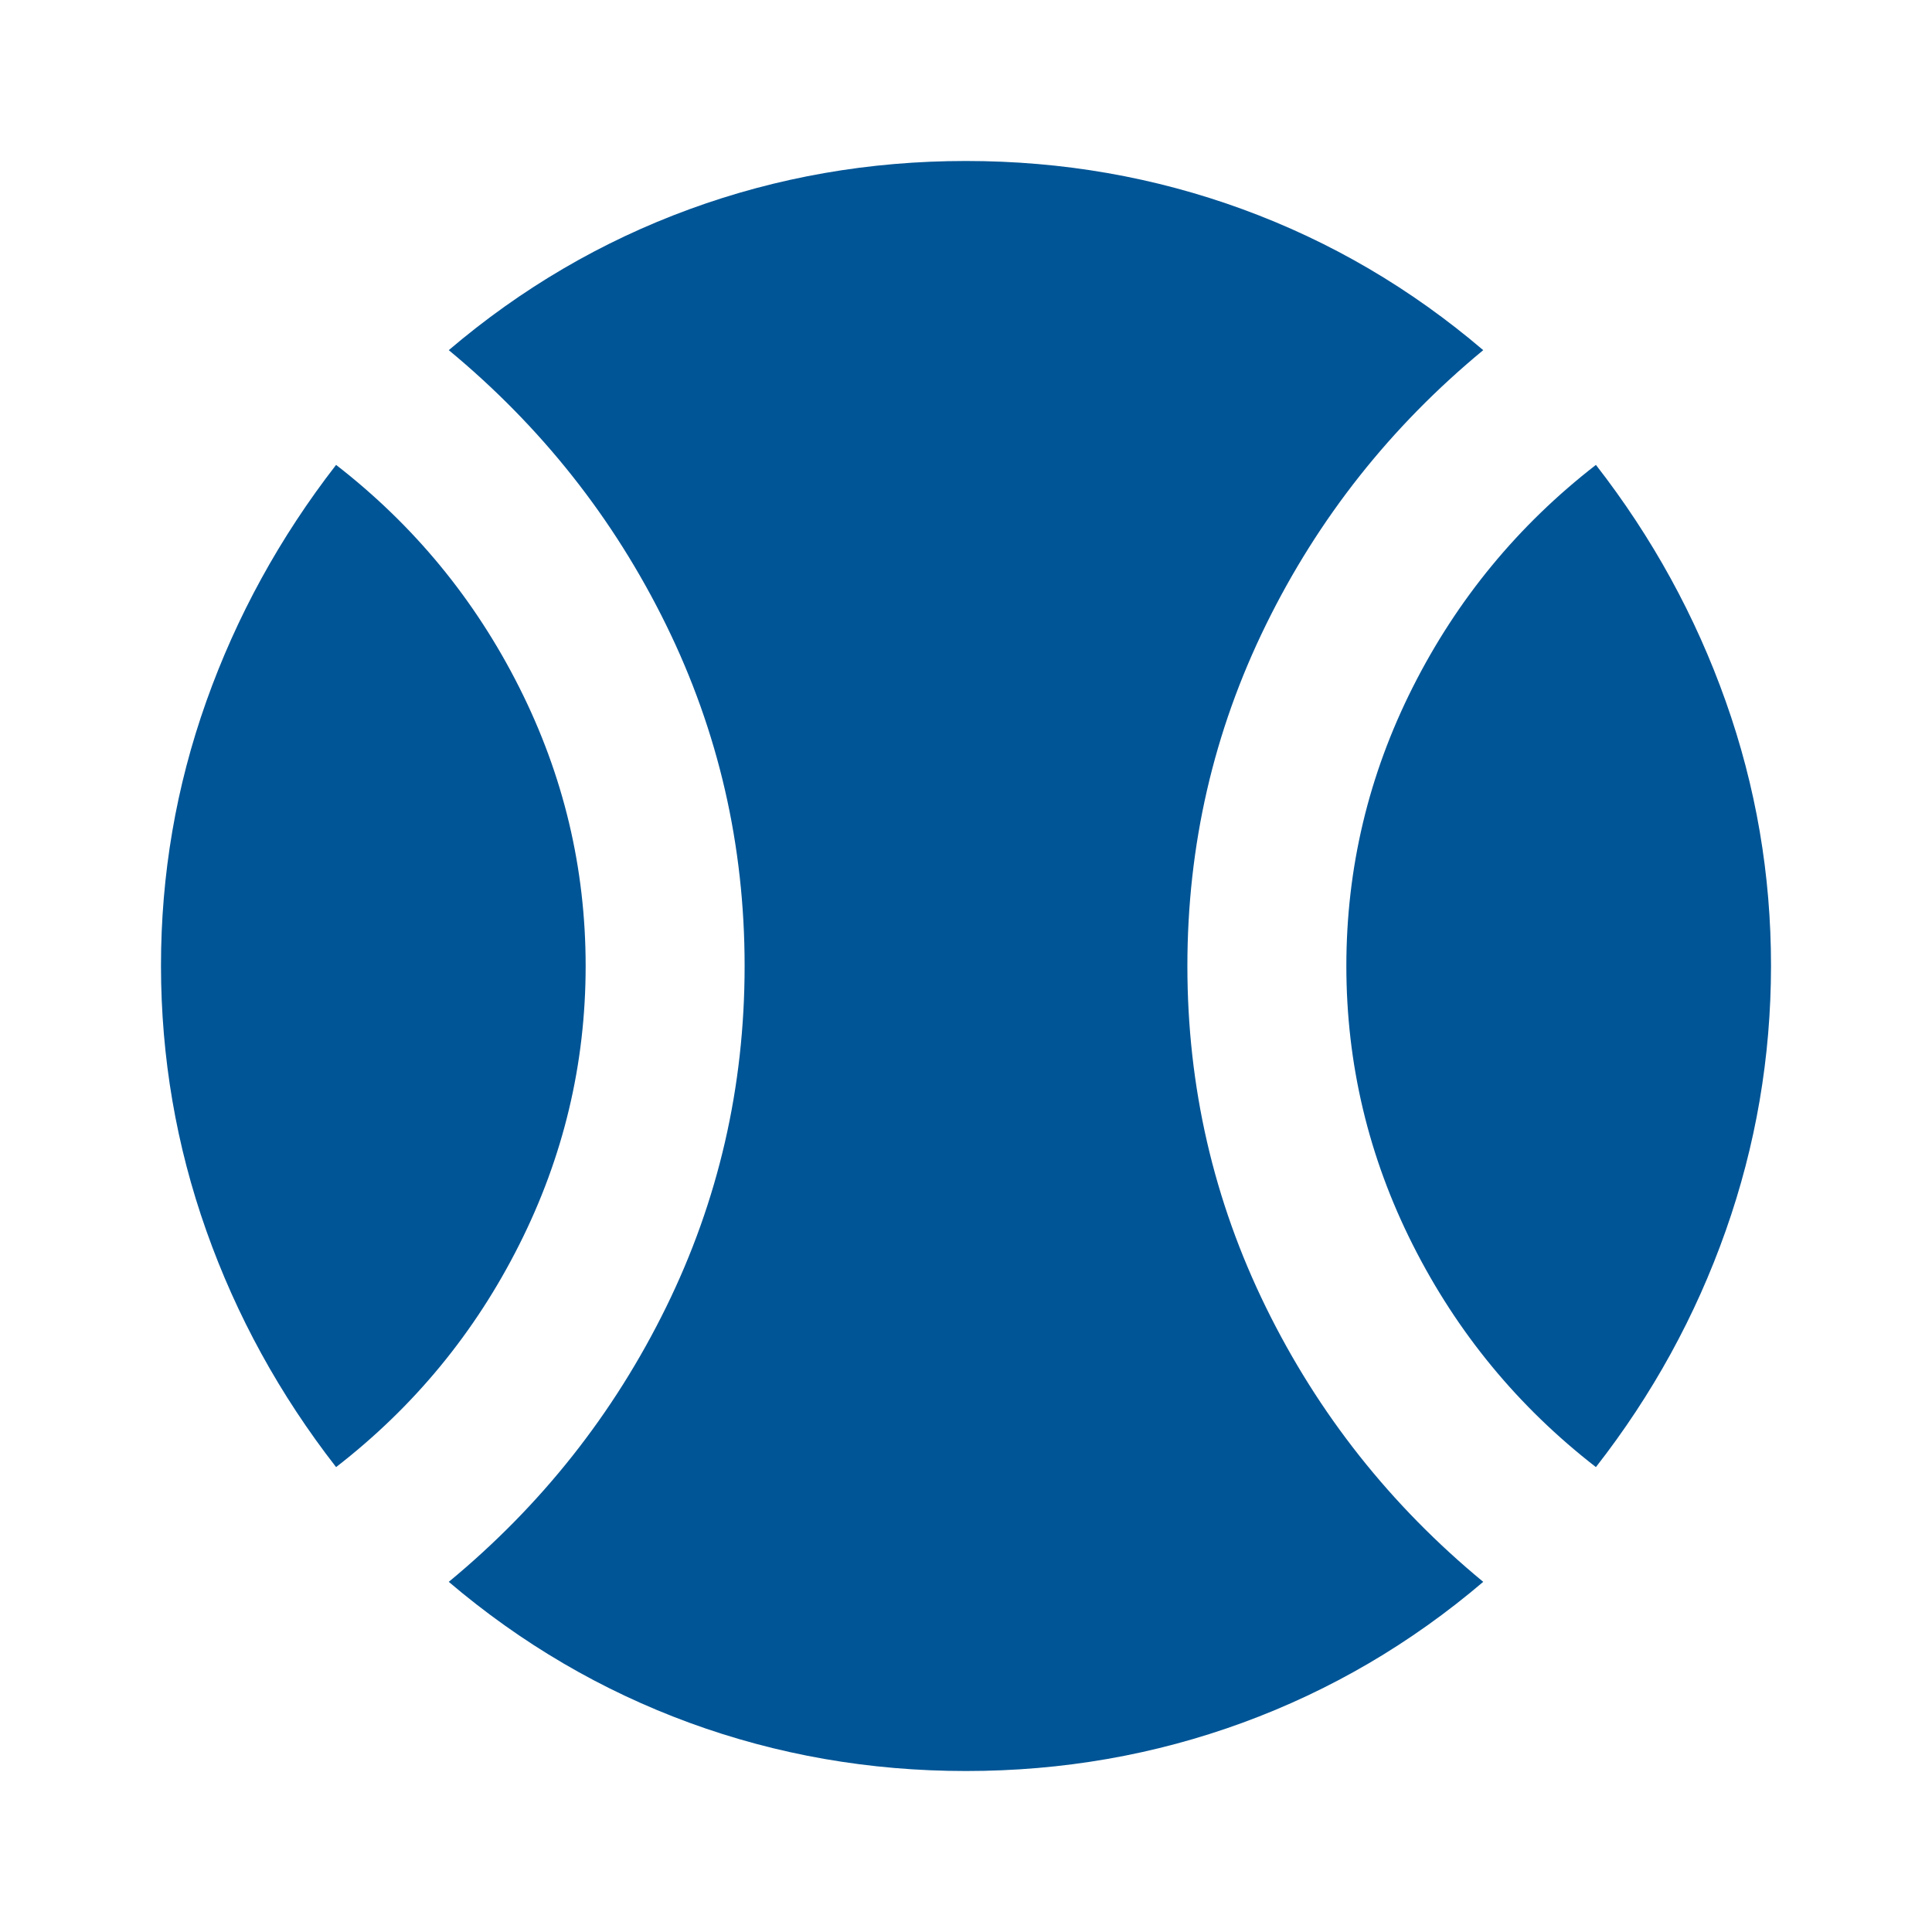 <svg width="46" height="46" viewBox="0 0 46 46" fill="none" xmlns="http://www.w3.org/2000/svg">
<g id="material-symbols:sports-baseball">
<path id="Vector" d="M8.002 34.931C6.66 33.206 5.63 31.33 4.912 29.302C4.194 27.274 3.835 25.174 3.833 23C3.832 20.826 4.192 18.727 4.912 16.7C5.633 14.673 6.663 12.796 8.002 11.069C9.855 12.506 11.308 14.271 12.362 16.364C13.417 18.457 13.944 20.669 13.944 23C13.944 25.331 13.417 27.543 12.362 29.637C11.308 31.732 9.855 33.496 8.002 34.931ZM23 42.167C20.7 42.167 18.504 41.783 16.412 41.017C14.321 40.25 12.412 39.132 10.685 37.663C12.889 35.842 14.614 33.662 15.86 31.123C17.106 28.584 17.729 25.876 17.729 23C17.729 20.124 17.106 17.417 15.86 14.879C14.614 12.341 12.889 10.161 10.685 8.337C12.41 6.868 14.319 5.75 16.412 4.983C18.505 4.217 20.701 3.833 23 3.833C25.299 3.833 27.495 4.217 29.589 4.983C31.684 5.75 33.592 6.868 35.315 8.337C33.11 10.158 31.385 12.339 30.14 14.879C28.894 17.419 28.271 20.126 28.271 23C28.271 25.874 28.894 28.581 30.14 31.123C31.385 33.664 33.11 35.844 35.315 37.663C33.59 39.132 31.68 40.25 29.587 41.017C27.494 41.783 25.299 42.167 23 42.167ZM37.998 34.931C36.145 33.494 34.692 31.729 33.637 29.637C32.583 27.546 32.056 25.333 32.056 23C32.056 20.667 32.583 18.454 33.637 16.363C34.692 14.271 36.145 12.506 37.998 11.069C39.34 12.794 40.37 14.671 41.089 16.7C41.809 18.729 42.168 20.829 42.167 23C42.165 25.171 41.806 27.272 41.089 29.302C40.373 31.332 39.342 33.209 37.998 34.931Z" fill="#005596"/>
</g>
</svg>
